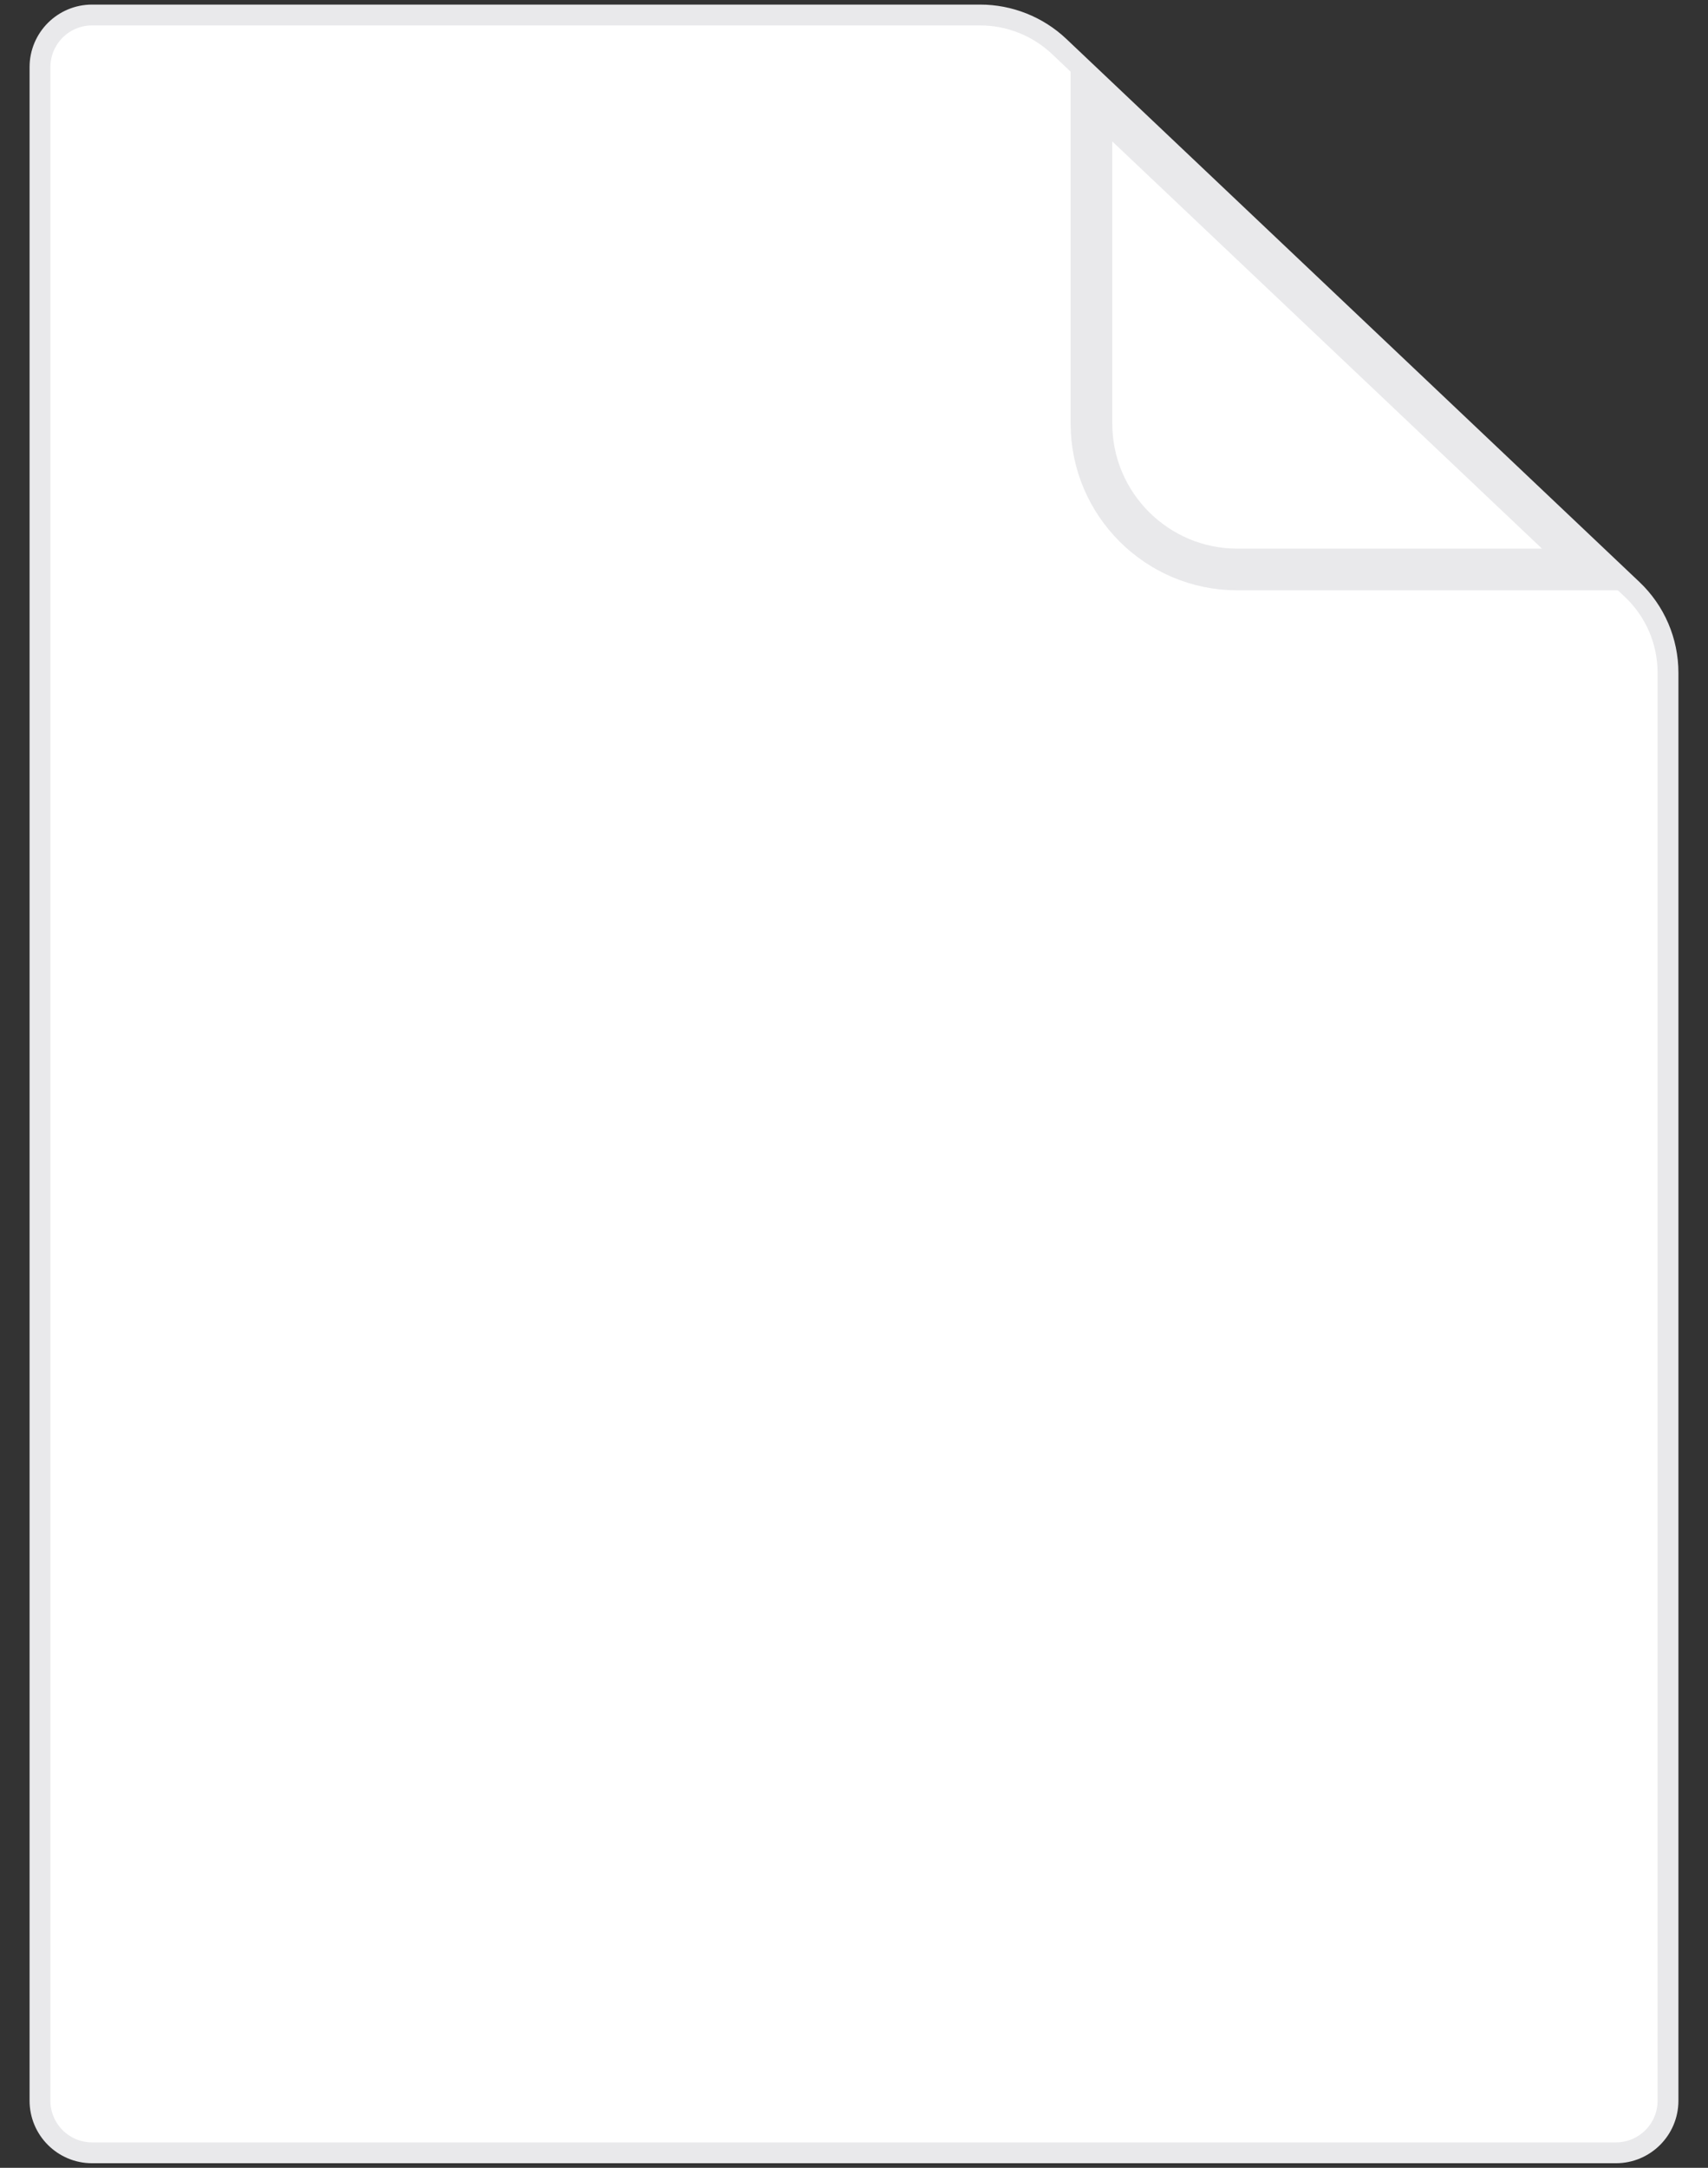 <?xml version="1.0"?>
<svg width="41" height="52" xmlns="http://www.w3.org/2000/svg" xmlns:svg="http://www.w3.org/2000/svg">
 <rect width="100%" height="100%" fill="#333333" stroke="none"/>
 <g class="layer">
  <title>Layer 1</title>
  <path d="m23.53,0.36c0.7,0 1.38,0.27 1.89,0.75l13.76,13.03c0.55,0.52 0.86,1.24 0.86,2l0,34.25c0,0.69 -0.56,1.25 -1.25,1.25l-36.58,0c-0.69,0 -1.25,-0.56 -1.25,-1.25l0,-48.78c0,-0.69 0.56,-1.25 1.25,-1.25l21.32,0z" fill="white" id="svg_1" stroke="#E9E9EB" stroke-width="0.5"/>
  <path d="m26.2,2.23l12.07,11.43l-8.57,0c-1.93,0 -3.5,-1.57 -3.5,-3.5l0,-7.93z" fill="white" id="svg_2" stroke="#E9E9EB"/>
 </g>
</svg>